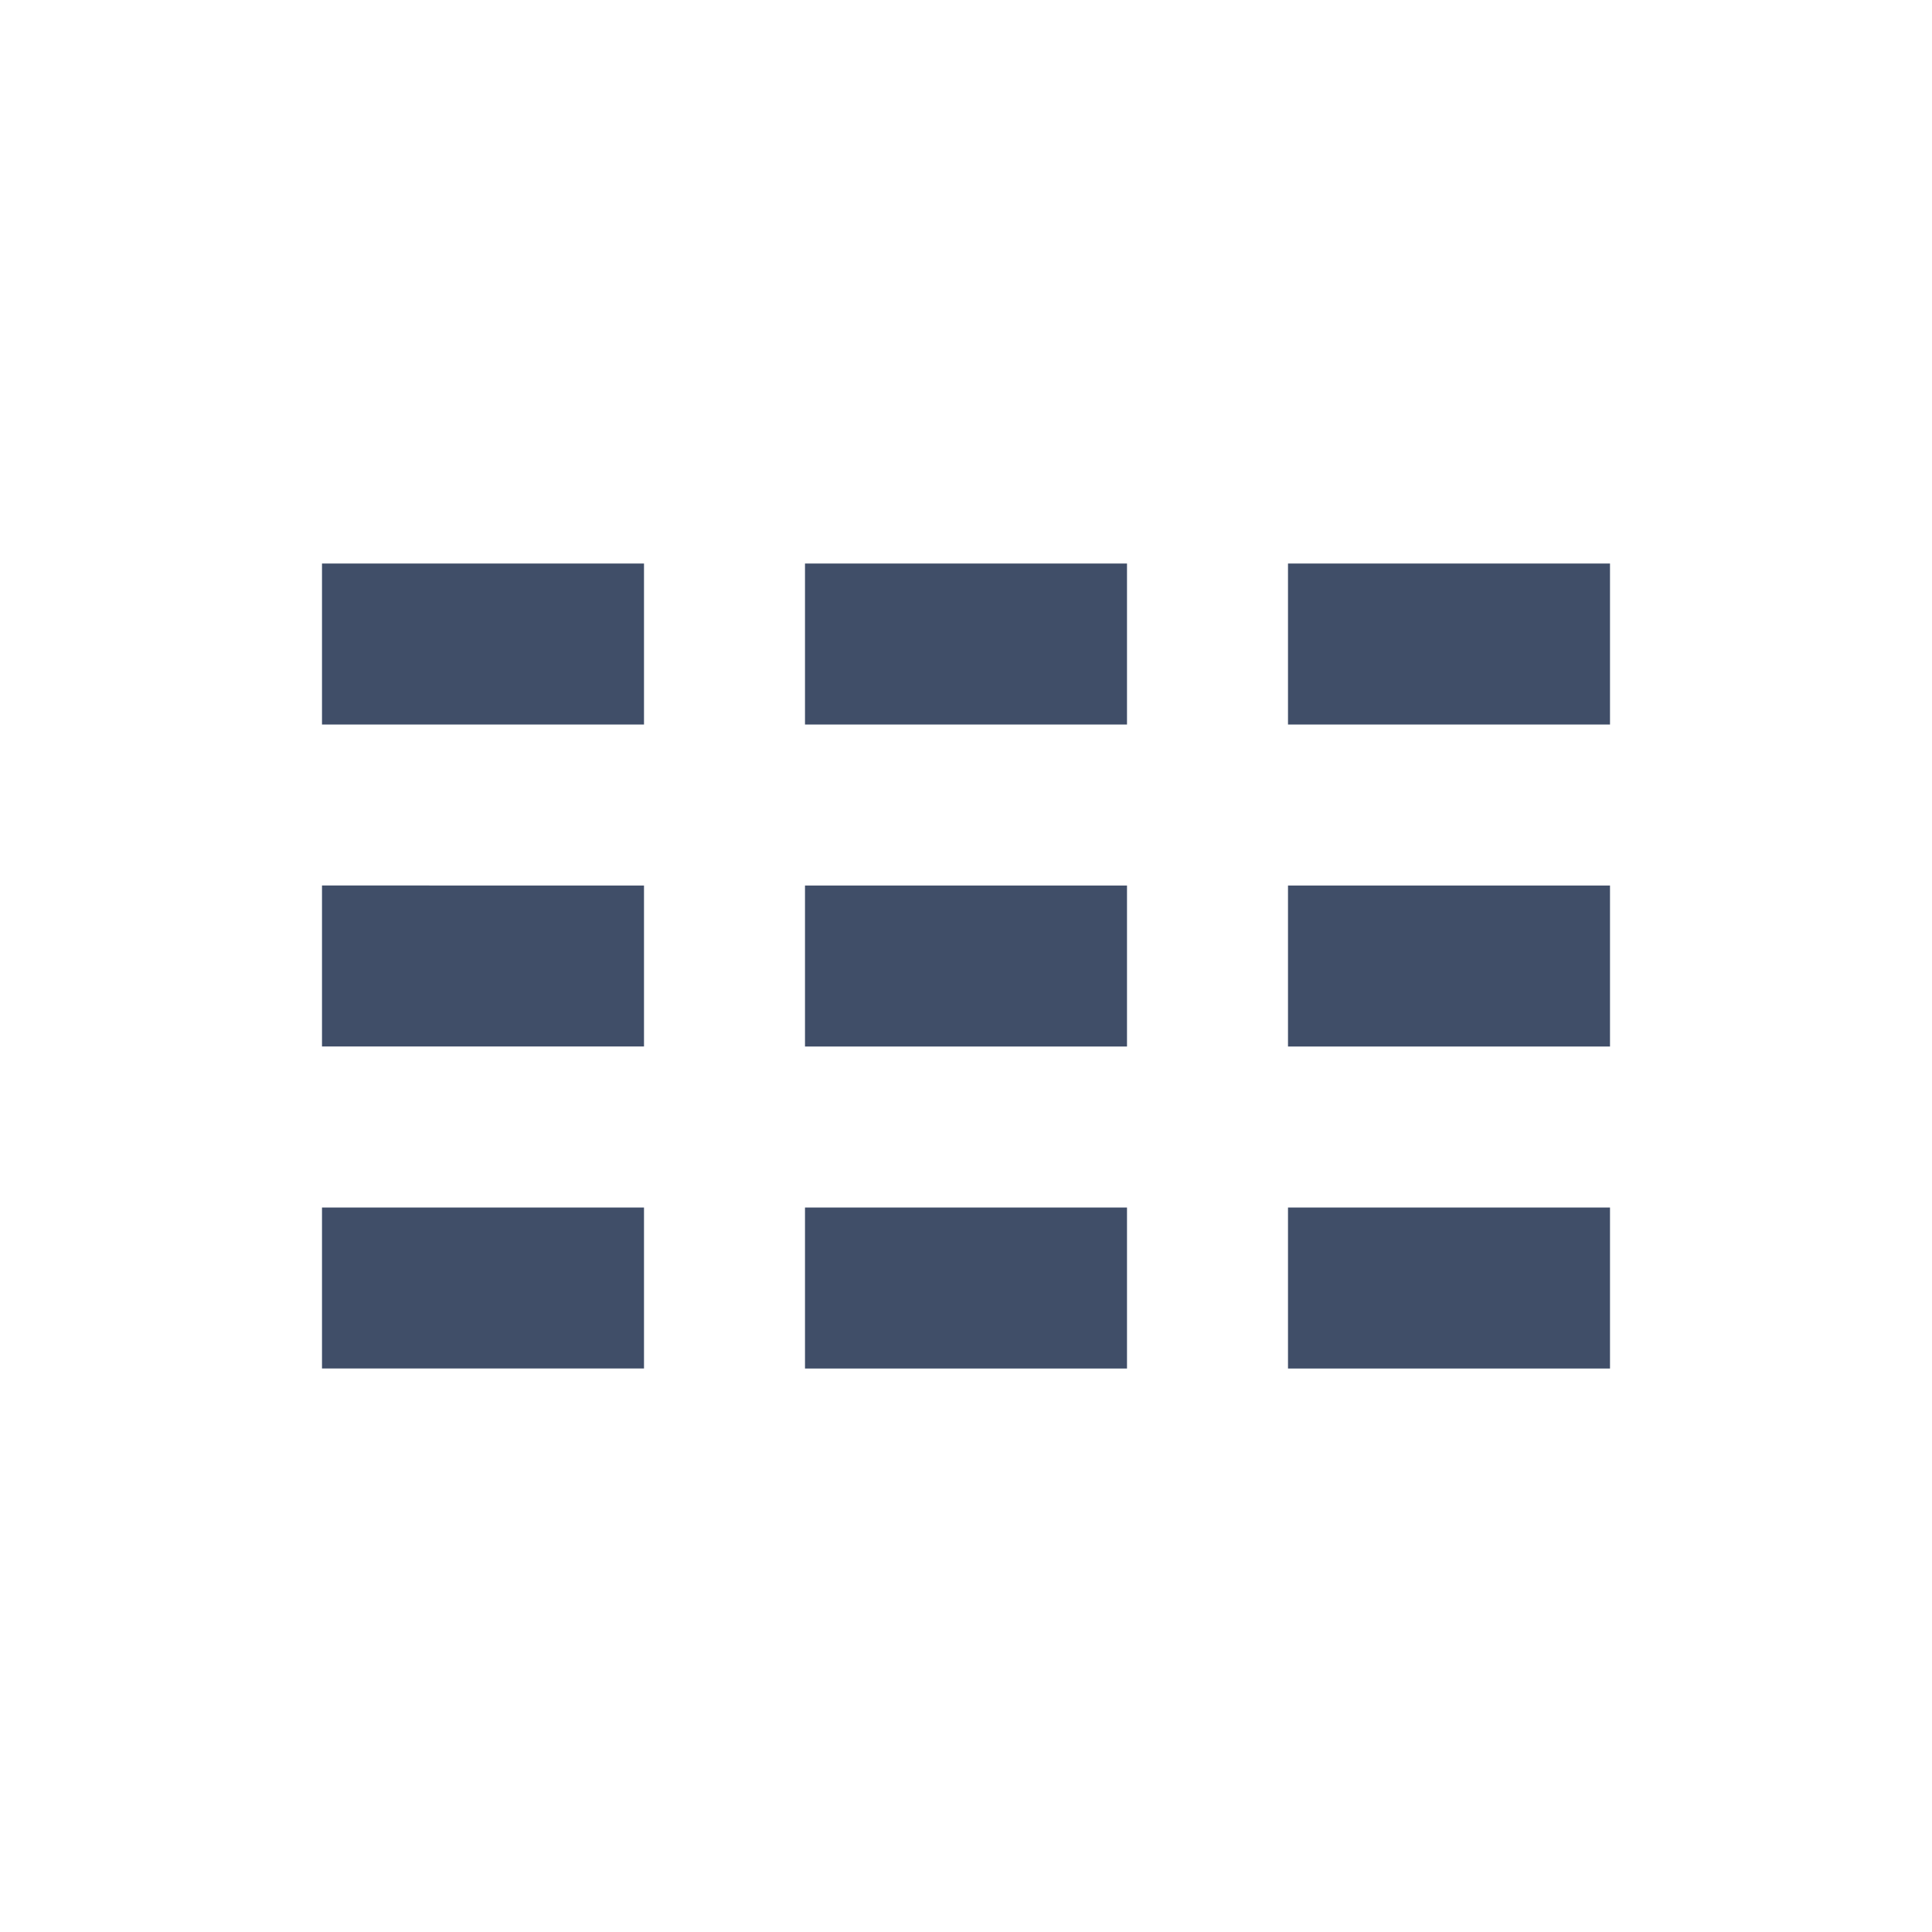 <svg xmlns="http://www.w3.org/2000/svg" width="24" height="24" viewBox="0 0 24 24">
    <g fill="none" fill-rule="evenodd">
        <path d="M0 0h24v24H0z"/>
        <path fill="#404E68" d="M8 13v-2H4v2h4zm0 4v-2H4v2h4zm0-8V7H4v2h4zm6 4v-2h-4v2h4zm0 4v-2h-4v2h4zm-4-8h4V7h-4v2zm10 4v-2h-4v2h4zm0 4v-2h-4v2h4zm-4-8h4V7h-4v2z"/>
    </g>
</svg>

